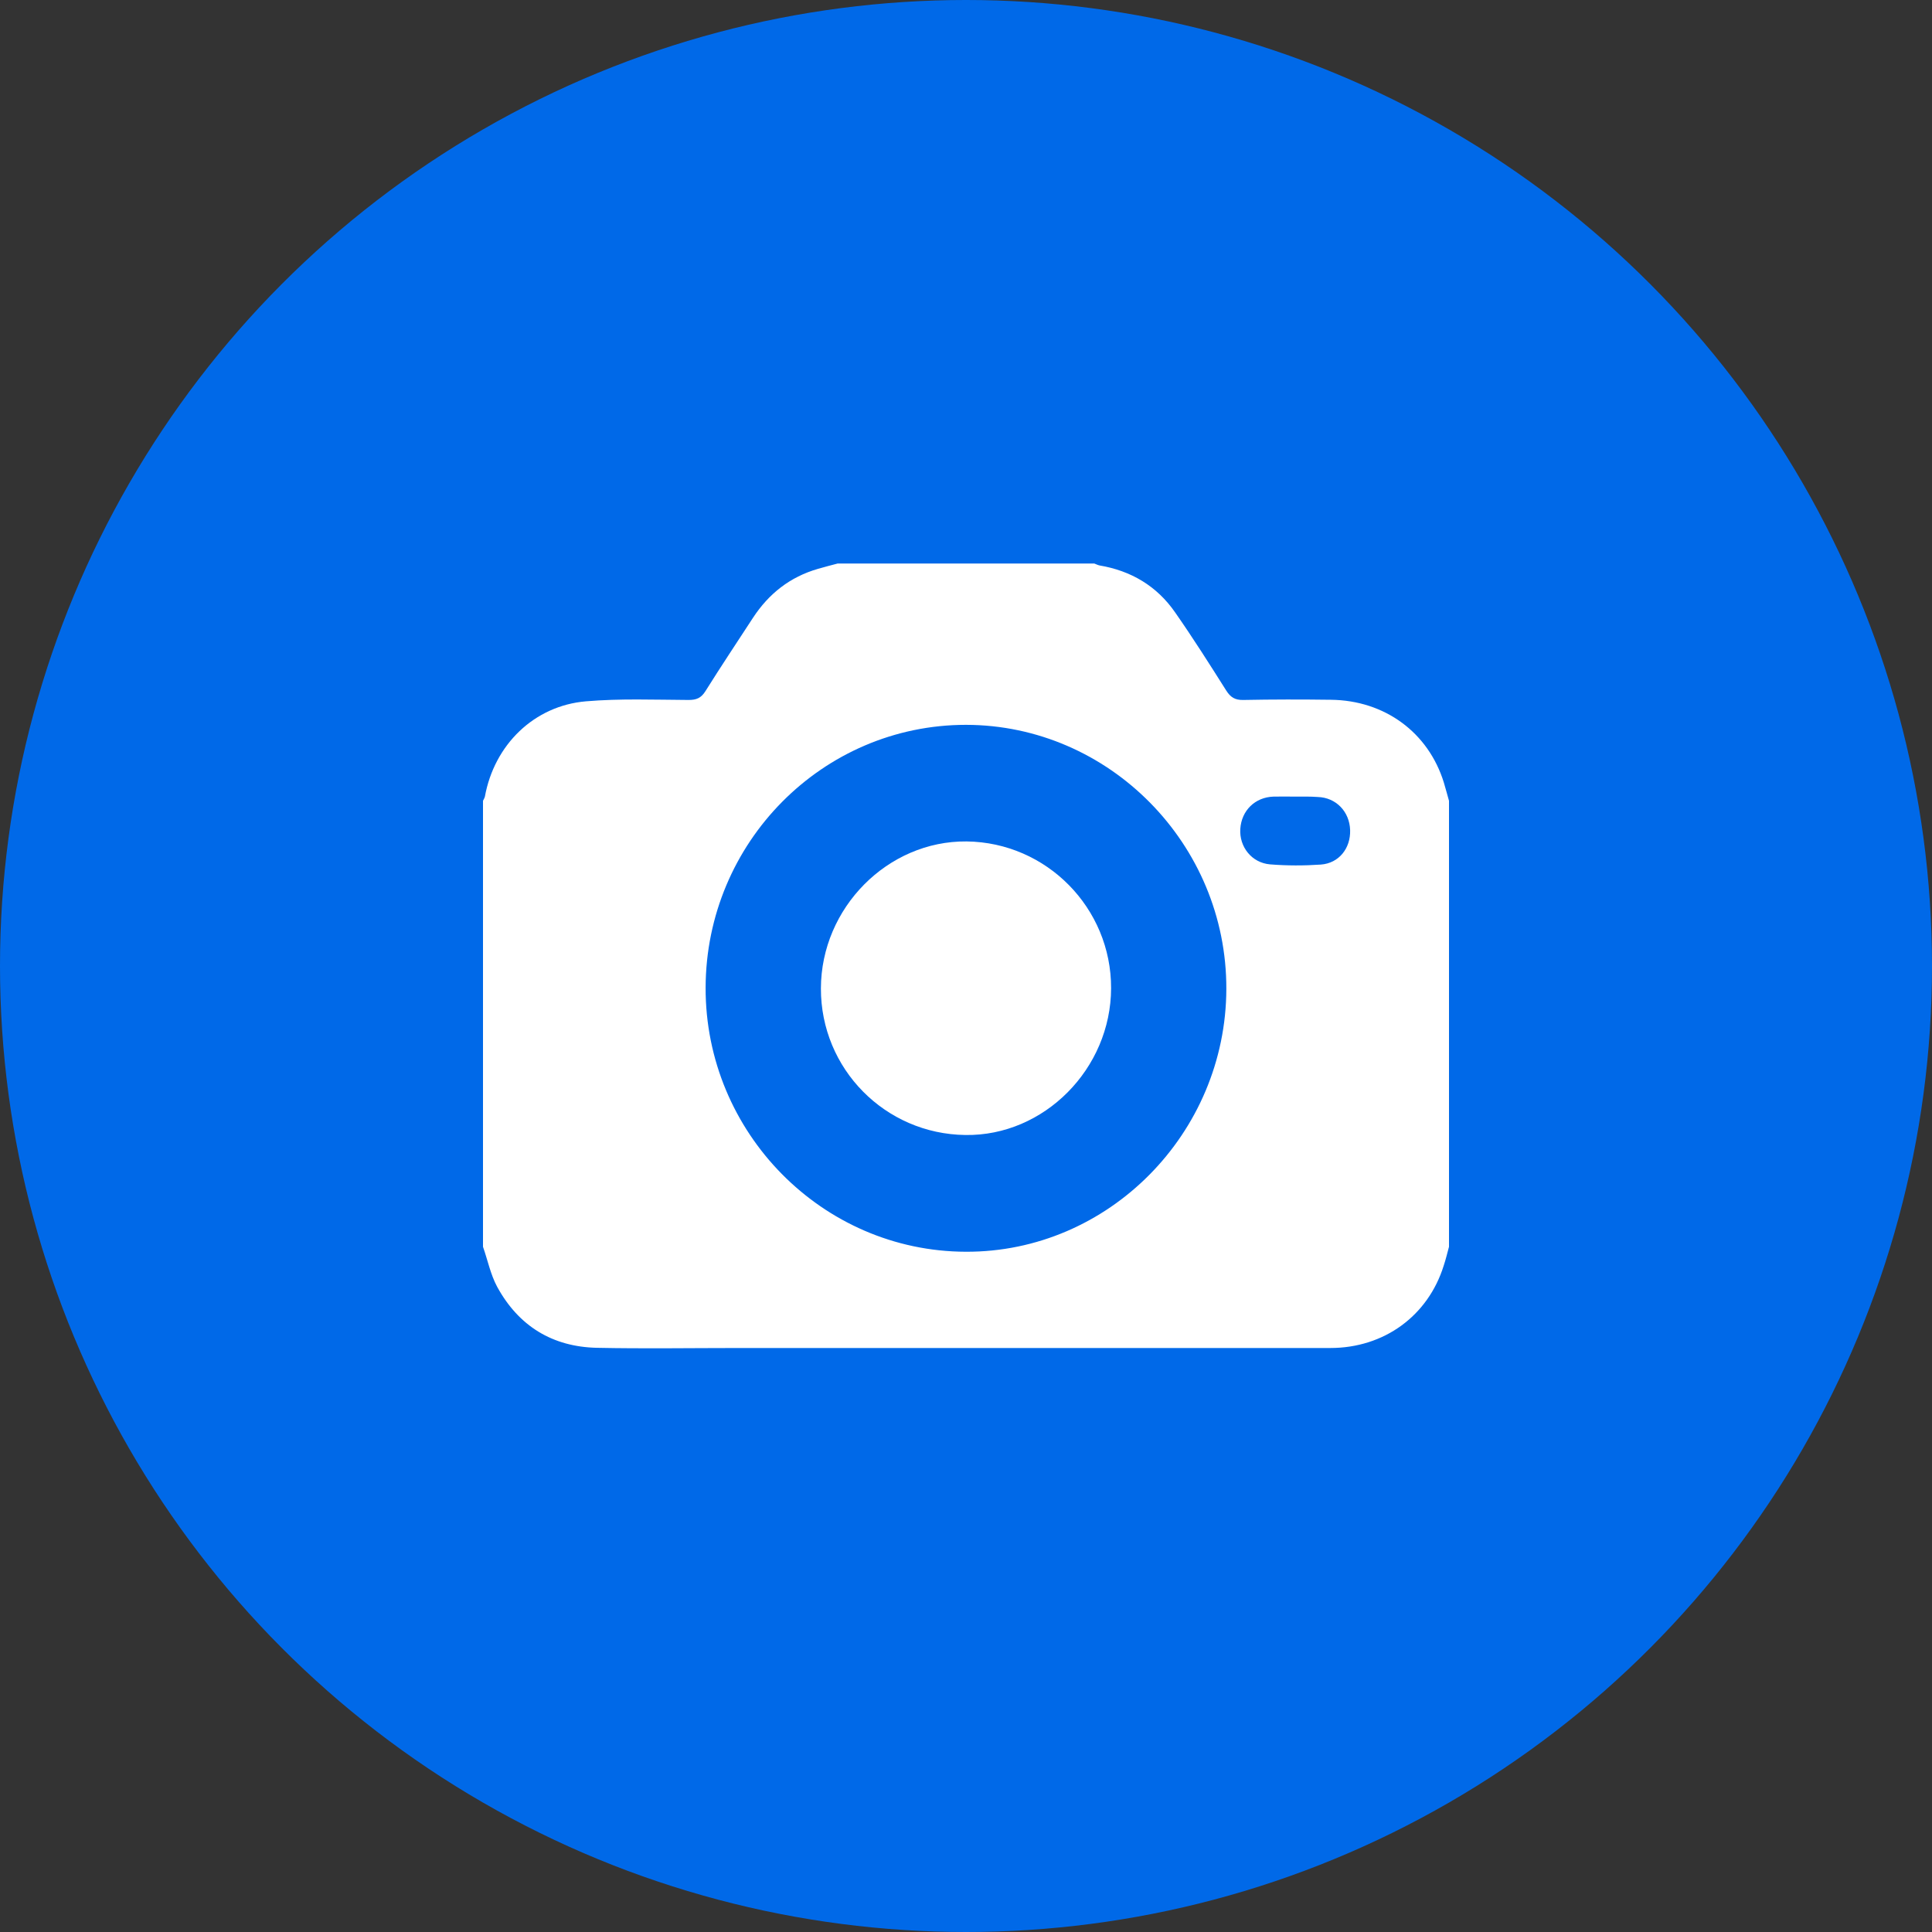 <svg width="40" height="40" viewBox="0 0 40 40" fill="none" xmlns="http://www.w3.org/2000/svg">
<rect x="0" y="0" width="40" height="40" fill="#333333" stroke="none"/>
<circle cx="20" cy="20" r="20" fill="#0069E8"/>
<path d="M30 16.58C30 19.659 30 22.734 30 25.813C29.964 25.944 29.933 26.078 29.89 26.205C29.566 27.243 28.656 27.909 27.543 27.909C23.464 27.909 19.386 27.909 15.304 27.909C14.324 27.909 13.339 27.925 12.359 27.905C11.441 27.885 10.738 27.457 10.293 26.641C10.156 26.387 10.097 26.09 10 25.813C10 22.734 10 19.659 10 16.58C10.011 16.553 10.031 16.525 10.039 16.493C10.234 15.419 11.058 14.611 12.132 14.52C12.835 14.46 13.546 14.488 14.257 14.492C14.418 14.492 14.515 14.453 14.605 14.31C14.925 13.799 15.261 13.295 15.589 12.792C15.918 12.289 16.359 11.944 16.933 11.778C17.07 11.738 17.206 11.703 17.343 11.667C19.113 11.667 20.886 11.667 22.656 11.667C22.691 11.679 22.726 11.699 22.765 11.707C23.418 11.817 23.953 12.134 24.331 12.681C24.699 13.208 25.043 13.751 25.386 14.294C25.476 14.437 25.57 14.496 25.742 14.492C26.347 14.48 26.949 14.48 27.554 14.488C28.671 14.5 29.574 15.166 29.894 16.204C29.933 16.331 29.964 16.457 30 16.58ZM20 15.007C17.031 15.007 14.617 17.444 14.609 20.448C14.601 23.447 17.023 25.908 19.996 25.916C22.949 25.928 25.382 23.467 25.39 20.475C25.398 17.476 22.964 15.011 20 15.007ZM26.816 16.493C26.668 16.493 26.515 16.489 26.367 16.493C25.984 16.505 25.703 16.782 25.679 17.163C25.656 17.531 25.914 17.864 26.296 17.896C26.644 17.924 27 17.924 27.347 17.9C27.722 17.872 27.964 17.563 27.953 17.187C27.941 16.802 27.66 16.513 27.285 16.501C27.125 16.489 26.972 16.493 26.816 16.493Z" fill="white"/>
<path d="M23.004 20.46C23 22.128 21.617 23.523 19.988 23.499C18.325 23.479 16.992 22.128 16.996 20.464C17 18.796 18.379 17.405 20.012 17.421C21.668 17.44 23.008 18.799 23.004 20.46Z" fill="white"/>
</svg>
